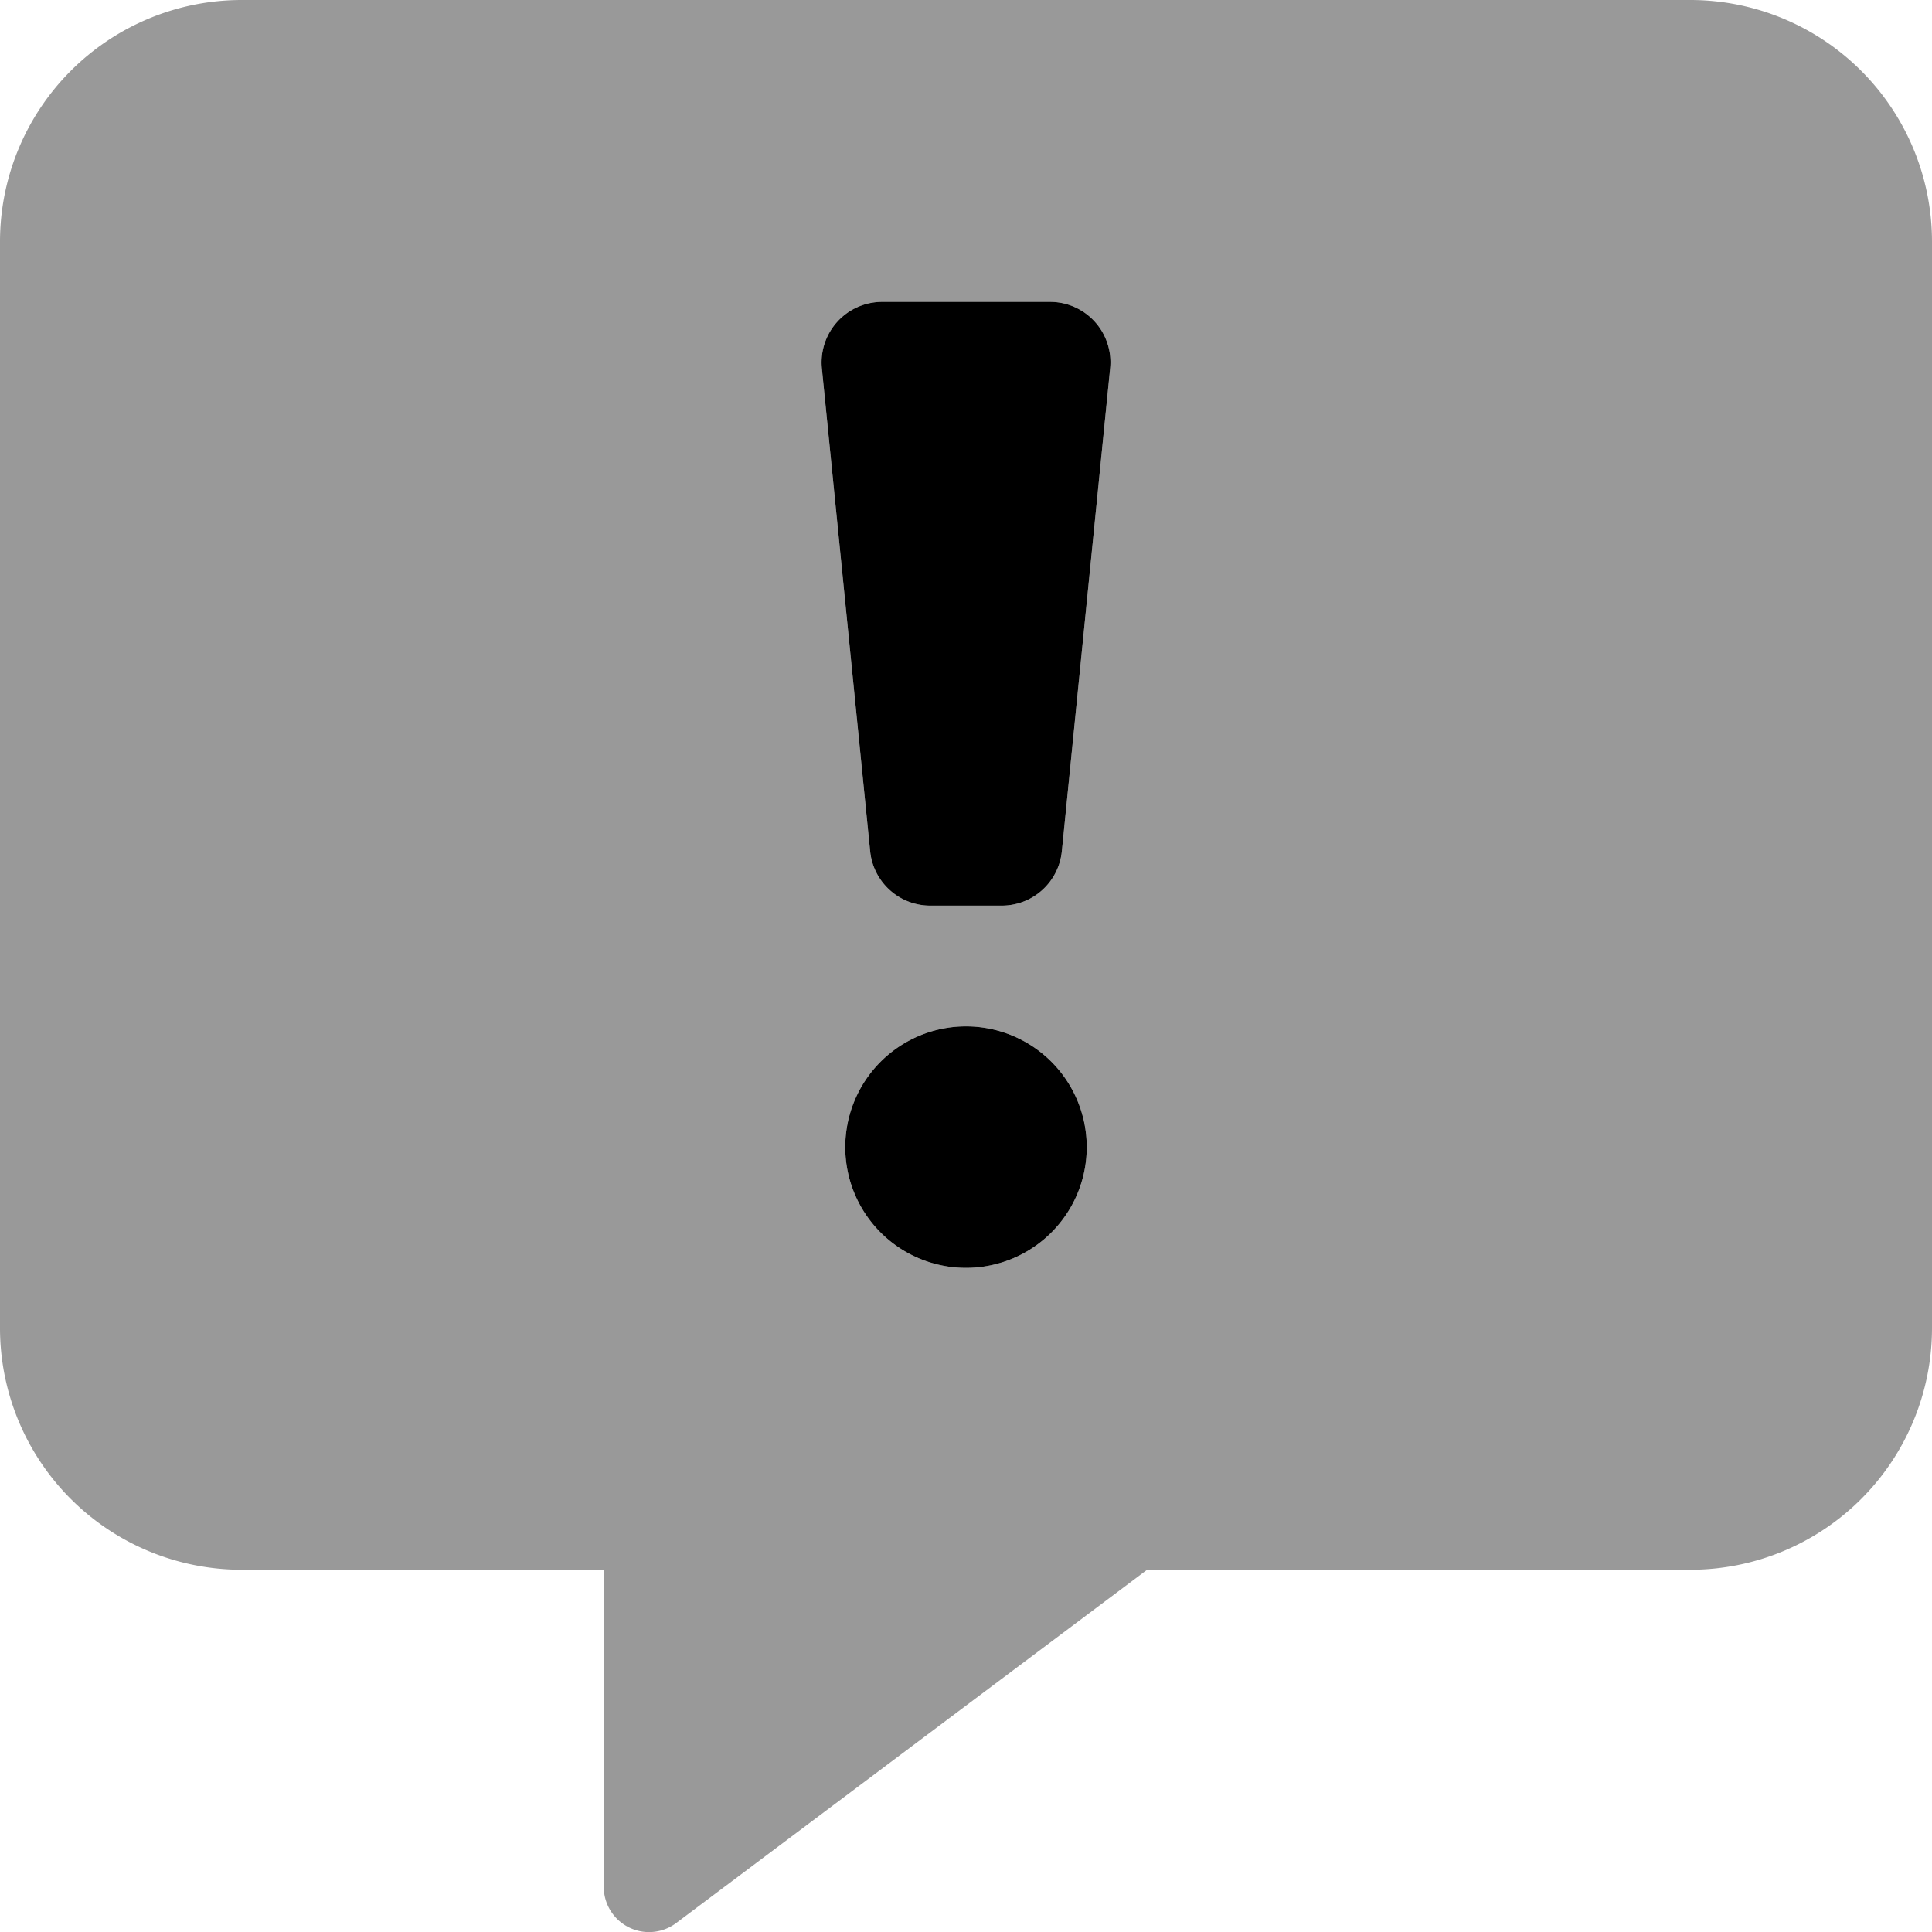<svg viewBox="0 0 512 512"><path d="m448 0h-384a64.06 64.06 0 0 0 -64 64v288a64.06 64.06 0 0 0 64 64h96v84a12 12 0 0 0 19.1 9.7l124.9-93.7h144a64.06 64.06 0 0 0 64-64v-288a64.06 64.06 0 0 0 -64-64zm-192 336a32 32 0 1 1 32-32 32 32 0 0 1 -32 32zm38.2-238.4-12.8 128a16 16 0 0 1 -15.9 14.4h-19a16 16 0 0 1 -15.9-14.4l-12.8-128a16.06 16.06 0 0 1 15.9-17.6h44.6a16 16 0 0 1 15.9 17.6z" opacity=".4"/><path d="m256 272a32 32 0 1 0 32 32 32 32 0 0 0 -32-32zm22.3-192h-44.6a16.06 16.06 0 0 0 -15.9 17.6l12.8 128a16 16 0 0 0 15.9 14.4h19a16 16 0 0 0 15.9-14.4l12.8-128a16 16 0 0 0 -15.9-17.6z"/></svg>